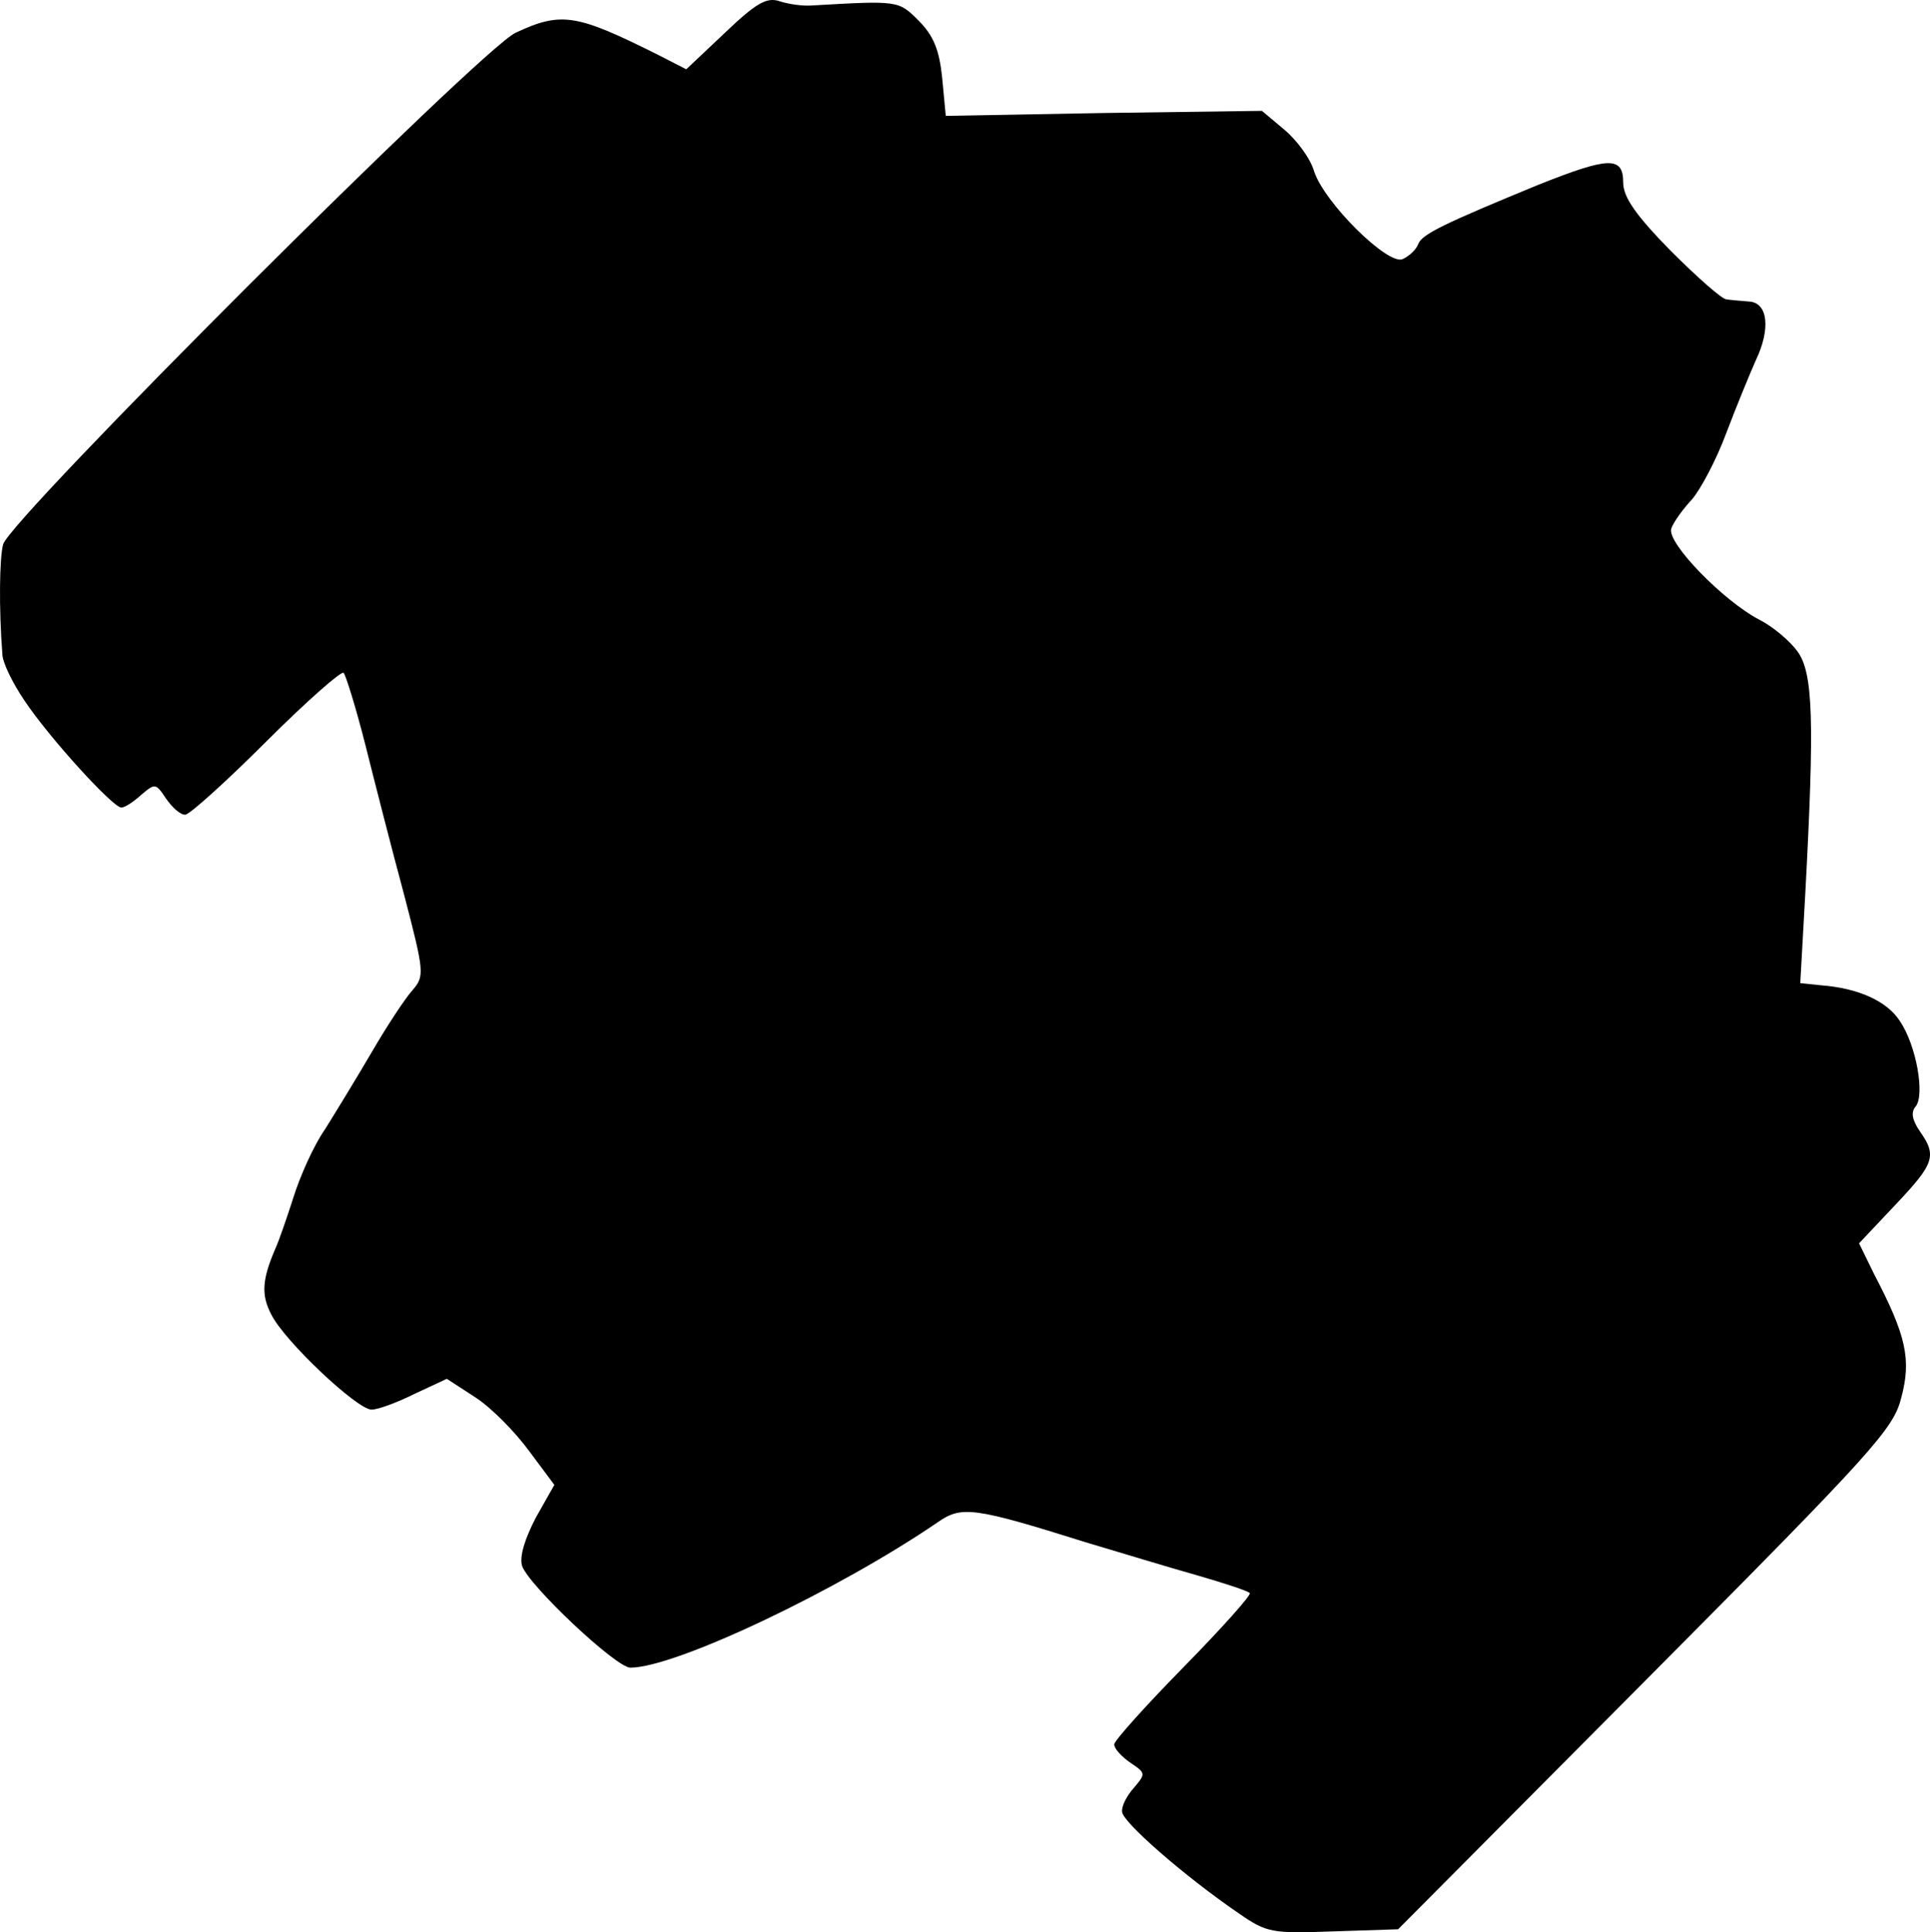 <svg xmlns="http://www.w3.org/2000/svg" id="root" viewBox="2465.71 893.32 2692.26 2695.85">
  <path
    d="M4194 3563c-76-52-163-128-163-142-1-8 7-23 17-34 16-19 16-20-5-34-13-9-23-20-23-26 0-5 44-54 97-108s95-101 92-103c-2-3-36-14-74-25-39-11-108-32-155-46-156-49-173-51-206-28-139 95-366 203-429 203-20 0-142-115-151-142-4-13 4-38 19-67l26-46-35-47c-19-26-52-60-75-75l-40-26-45 21c-24 12-51 22-60 22-20 0-122-96-140-133-14-27-13-48 6-92 5-11 16-43 25-71 9-29 28-72 44-95 15-24 45-73 66-109s46-74 56-85c17-20 17-24-12-135-17-63-41-157-54-209-13-51-27-96-30-99s-52 40-108 96-107 102-113 102c-7 0-18-10-27-23-14-21-15-21-34-5-11 10-23 18-28 18-12 0-101-98-135-149-17-25-31-54-31-65-5-65-4-134 1-153 8-34 667-692 715-714 64-30 85-26 199 31l39 20 54-51c43-41 58-50 76-44 12 4 32 7 45 6 121-7 121-7 149 21 21 21 29 41 33 80l5 53 220-4 221-3 31 26c18 15 37 41 42 59 15 44 102 130 123 122 9-4 19-13 22-21 5-14 37-29 168-83 98-39 118-40 118-3 0 20 17 45 66 95 37 37 72 68 78 68 6 1 20 2 31 3 27 1 31 38 10 82-8 18-27 64-41 101-14 38-36 79-48 93-13 14-26 32-29 41-6 20 73 101 123 127 18 9 42 29 53 44 22 30 24 96 11 338l-7 125 29 3c52 4 92 22 110 50 23 34 35 103 22 119-7 8-5 19 6 35 24 34 20 45-35 103l-50 53 21 43c45 86 52 119 38 172-11 44-37 73-357 395l-345 347-91 3c-85 3-92 2-131-25z"
  ></path>
</svg>
